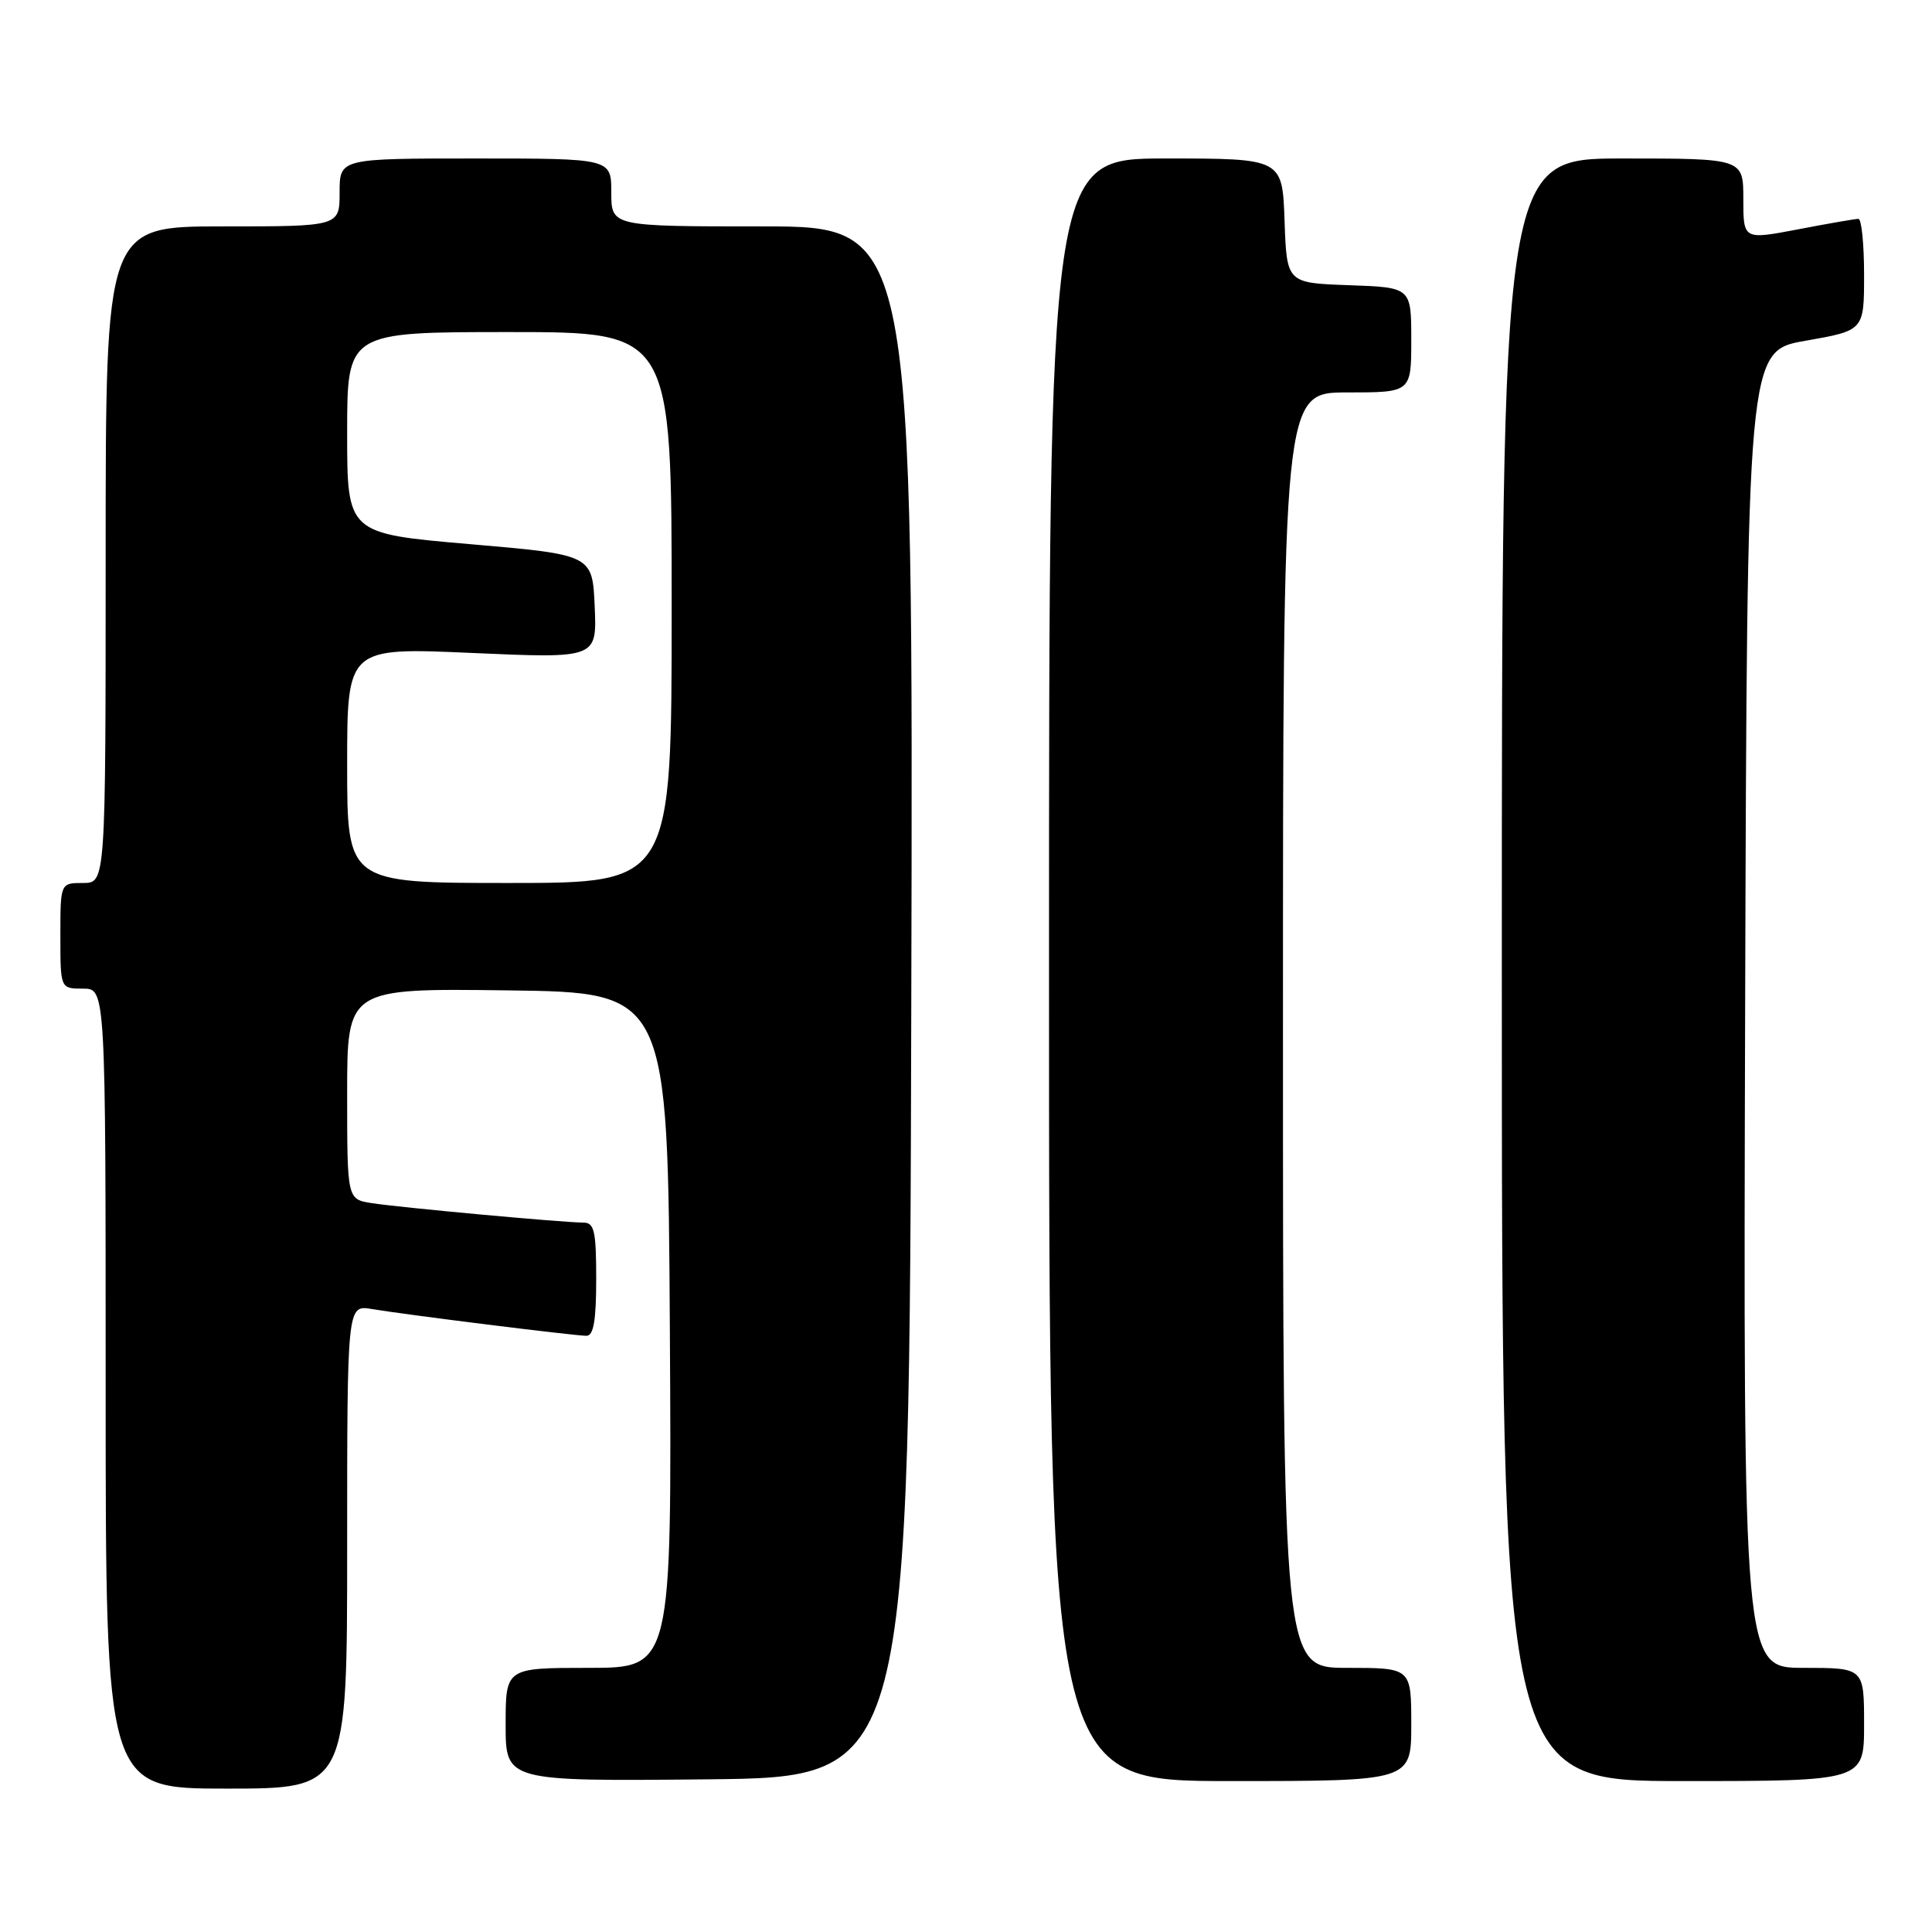 <?xml version="1.0" encoding="UTF-8" standalone="no"?>
<!DOCTYPE svg PUBLIC "-//W3C//DTD SVG 1.1//EN" "http://www.w3.org/Graphics/SVG/1.1/DTD/svg11.dtd" >
<svg xmlns="http://www.w3.org/2000/svg" xmlns:xlink="http://www.w3.org/1999/xlink" version="1.1" viewBox="0 0 256 256">
 <g >
 <path fill="currentColor"
d=" M 46.00 204.95 C 46.00 172.91 46.00 172.91 49.25 173.45 C 53.83 174.22 76.15 177.00 77.71 177.00 C 78.65 177.00 79.00 174.96 79.00 169.50 C 79.00 163.11 78.75 162.00 77.30 162.00 C 74.69 162.00 52.91 160.00 49.25 159.42 C 46.00 158.91 46.00 158.91 46.00 144.93 C 46.00 130.96 46.00 130.96 67.25 131.23 C 88.50 131.50 88.50 131.50 88.76 176.25 C 89.02 221.00 89.02 221.00 78.01 221.00 C 67.00 221.00 67.00 221.00 67.00 228.52 C 67.00 236.03 67.00 236.03 93.75 235.77 C 120.50 235.50 120.50 235.50 120.75 132.75 C 121.01 30.00 121.01 30.00 101.00 30.00 C 81.00 30.00 81.00 30.00 81.00 25.50 C 81.00 21.00 81.00 21.00 63.00 21.00 C 45.00 21.00 45.00 21.00 45.00 25.50 C 45.00 30.00 45.00 30.00 29.50 30.00 C 14.00 30.00 14.00 30.00 14.00 73.50 C 14.00 117.00 14.00 117.00 11.00 117.00 C 8.00 117.00 8.00 117.00 8.00 124.00 C 8.00 131.00 8.00 131.00 11.00 131.00 C 14.00 131.00 14.00 131.00 14.00 184.00 C 14.00 237.00 14.00 237.00 30.00 237.00 C 46.00 237.00 46.00 237.00 46.00 204.95 Z  M 187.00 228.50 C 187.00 221.00 187.00 221.00 178.50 221.00 C 170.00 221.00 170.00 221.00 170.00 136.50 C 170.00 52.00 170.00 52.00 178.50 52.00 C 187.00 52.00 187.00 52.00 187.00 45.04 C 187.00 38.08 187.00 38.08 178.75 37.79 C 170.50 37.50 170.50 37.50 170.21 29.25 C 169.92 21.00 169.92 21.00 154.46 21.00 C 139.00 21.00 139.00 21.00 139.00 128.50 C 139.00 236.00 139.00 236.00 163.00 236.00 C 187.00 236.00 187.00 236.00 187.00 228.50 Z  M 247.00 228.50 C 247.00 221.00 247.00 221.00 238.99 221.00 C 230.99 221.00 230.99 221.00 231.24 133.75 C 231.50 46.50 231.50 46.50 239.25 45.15 C 247.00 43.79 247.00 43.79 247.00 36.40 C 247.00 32.33 246.66 29.00 246.25 29.00 C 245.84 29.00 242.24 29.62 238.25 30.39 C 231.00 31.77 231.00 31.77 231.00 26.38 C 231.00 21.00 231.00 21.00 215.00 21.00 C 199.00 21.00 199.00 21.00 199.00 128.50 C 199.00 236.00 199.00 236.00 223.00 236.00 C 247.00 236.00 247.00 236.00 247.00 228.50 Z  M 46.00 101.39 C 46.00 85.79 46.00 85.79 62.55 86.52 C 79.10 87.25 79.10 87.25 78.80 80.37 C 78.50 73.50 78.50 73.50 62.25 72.10 C 46.00 70.70 46.00 70.70 46.00 57.35 C 46.00 44.00 46.00 44.00 67.50 44.00 C 89.00 44.00 89.00 44.00 89.00 80.50 C 89.00 117.00 89.00 117.00 67.50 117.00 C 46.00 117.00 46.00 117.00 46.00 101.39 Z "/>
</g>
</svg>
